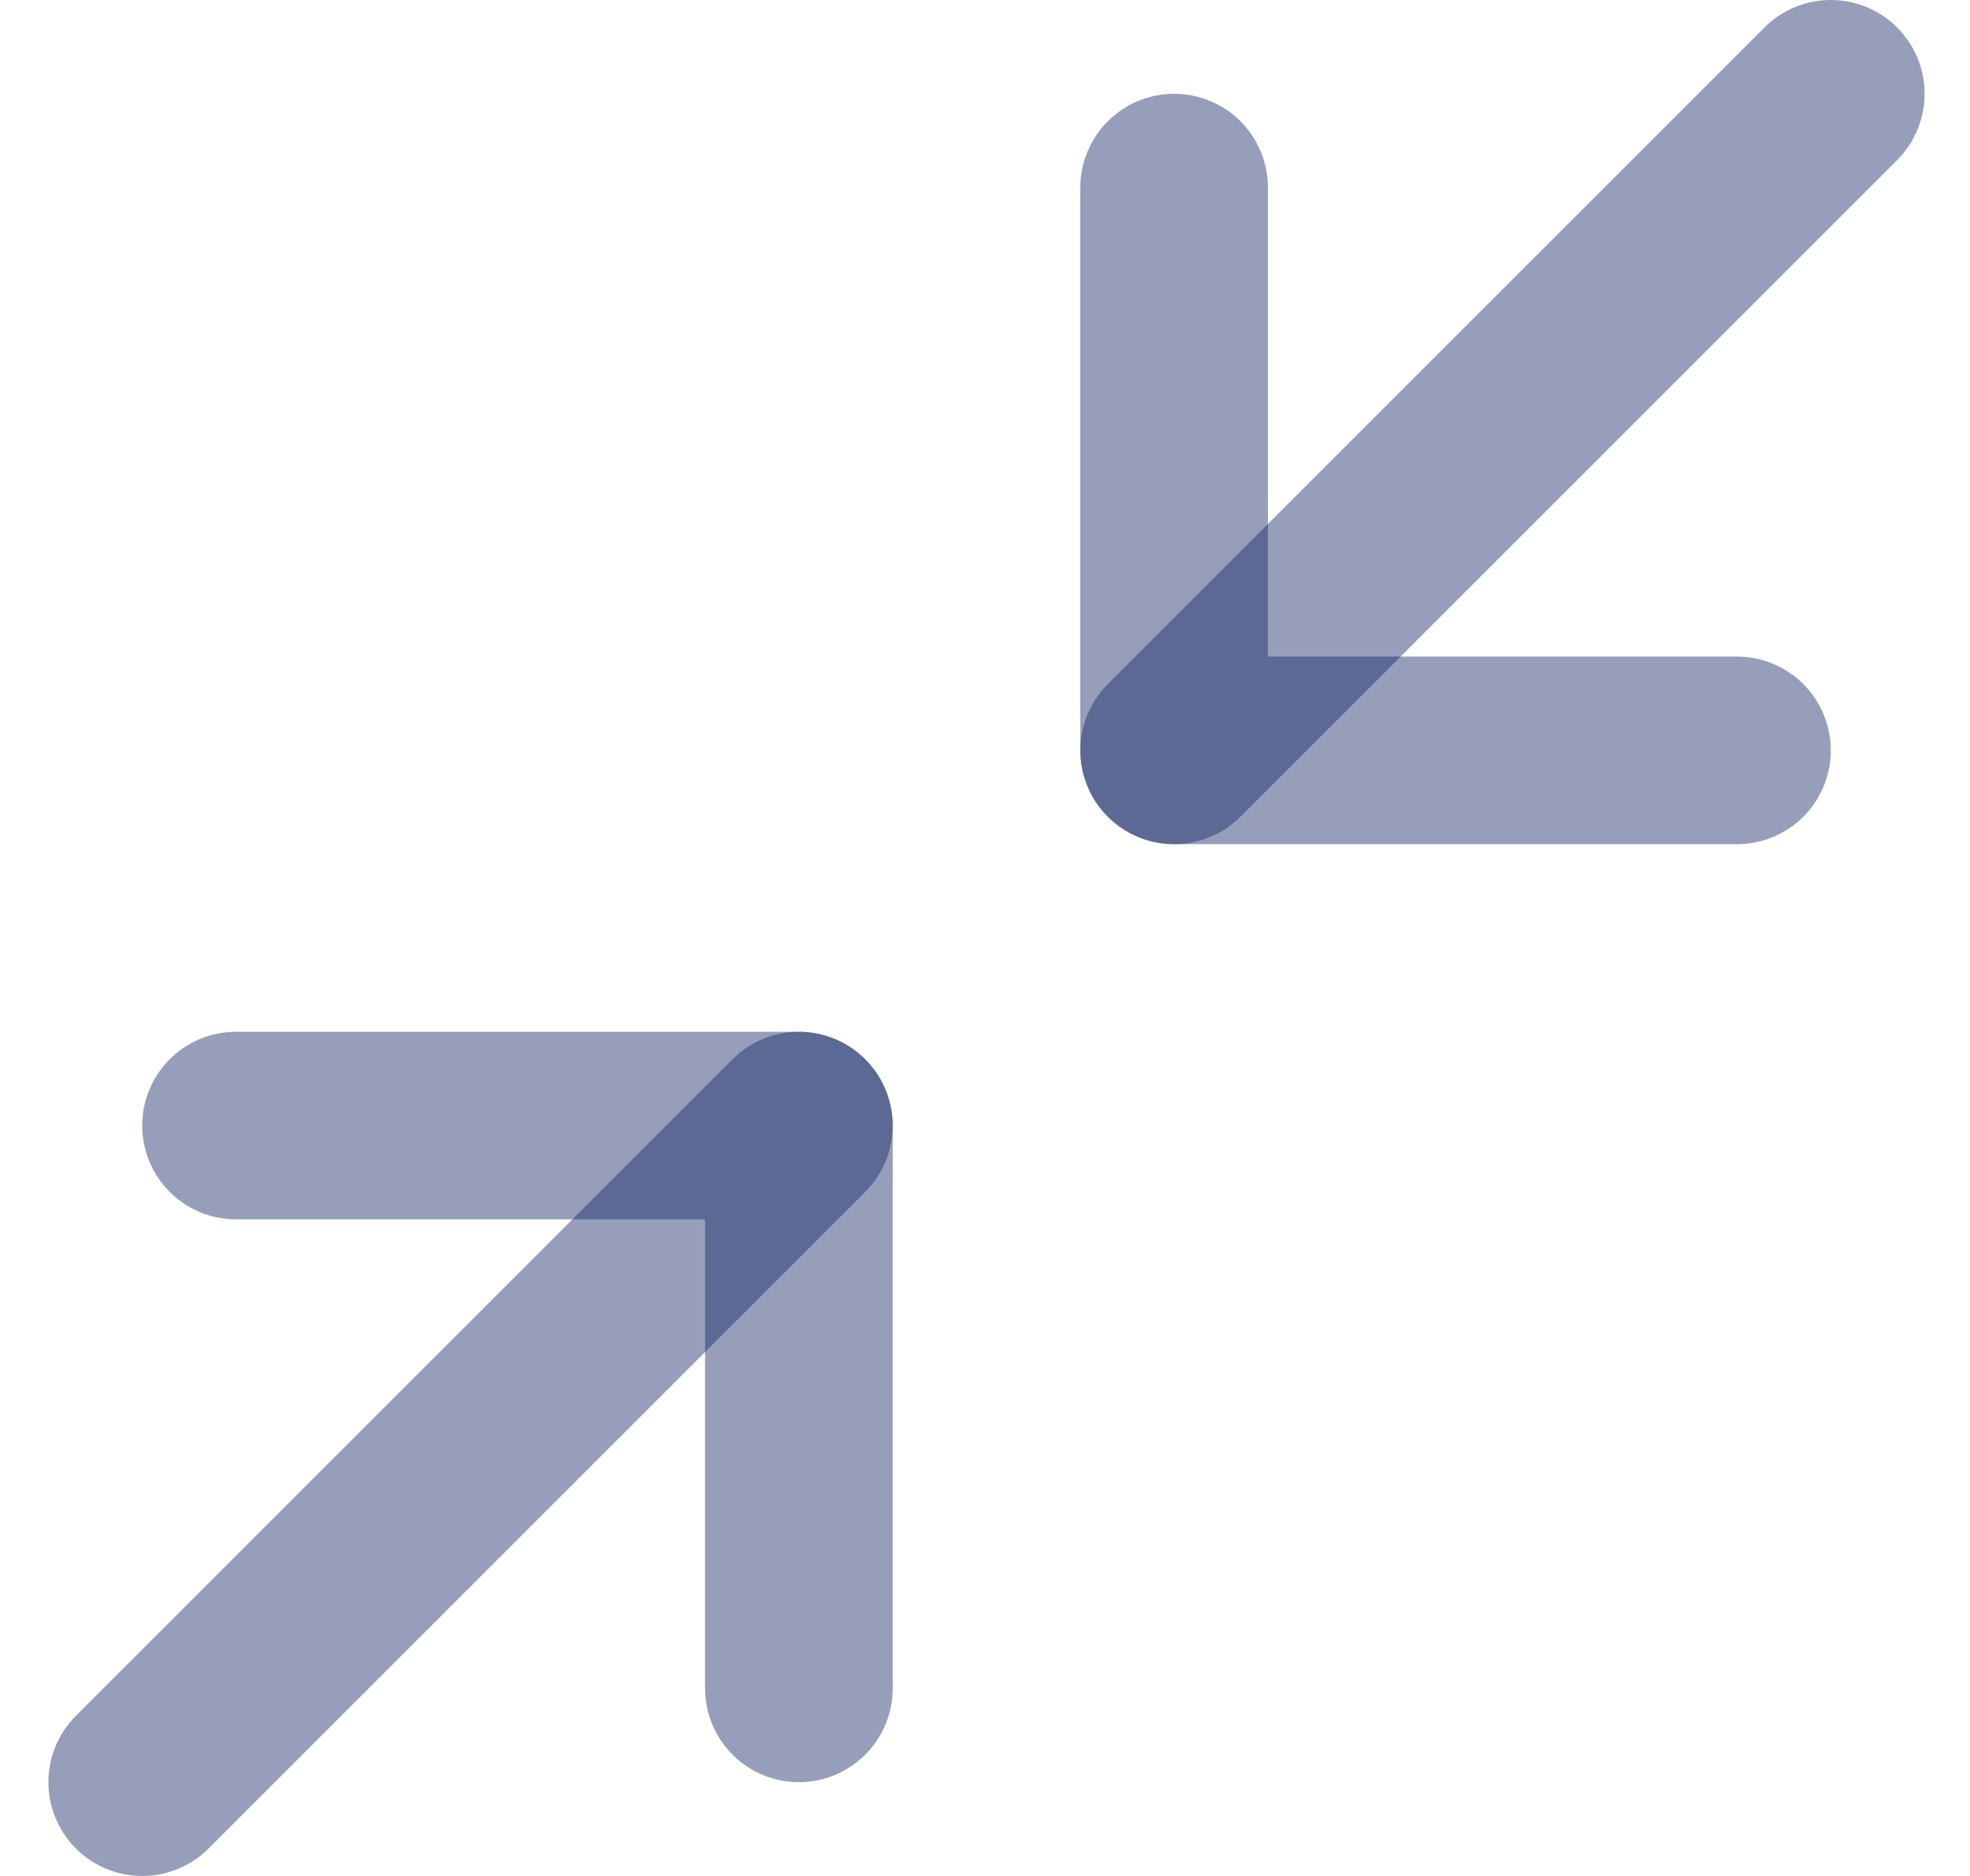<svg width="21" height="20" viewBox="0 0 21 20" fill="none" xmlns="http://www.w3.org/2000/svg">
<path d="M2.516 12H8.516V18" stroke="#172A68" stroke-opacity="0.45" stroke-width="2" stroke-linecap="round" stroke-linejoin="round"/>
<path d="M18.516 8H12.516V2" stroke="#172A68" stroke-opacity="0.45" stroke-width="2" stroke-linecap="round" stroke-linejoin="round"/>
<path d="M12.516 8L19.516 1" stroke="#172A68" stroke-opacity="0.45" stroke-width="2" stroke-linecap="round" stroke-linejoin="round"/>
<path d="M1.516 19L8.516 12" stroke="#172A68" stroke-opacity="0.45" stroke-width="2" stroke-linecap="round" stroke-linejoin="round"/>
</svg>
